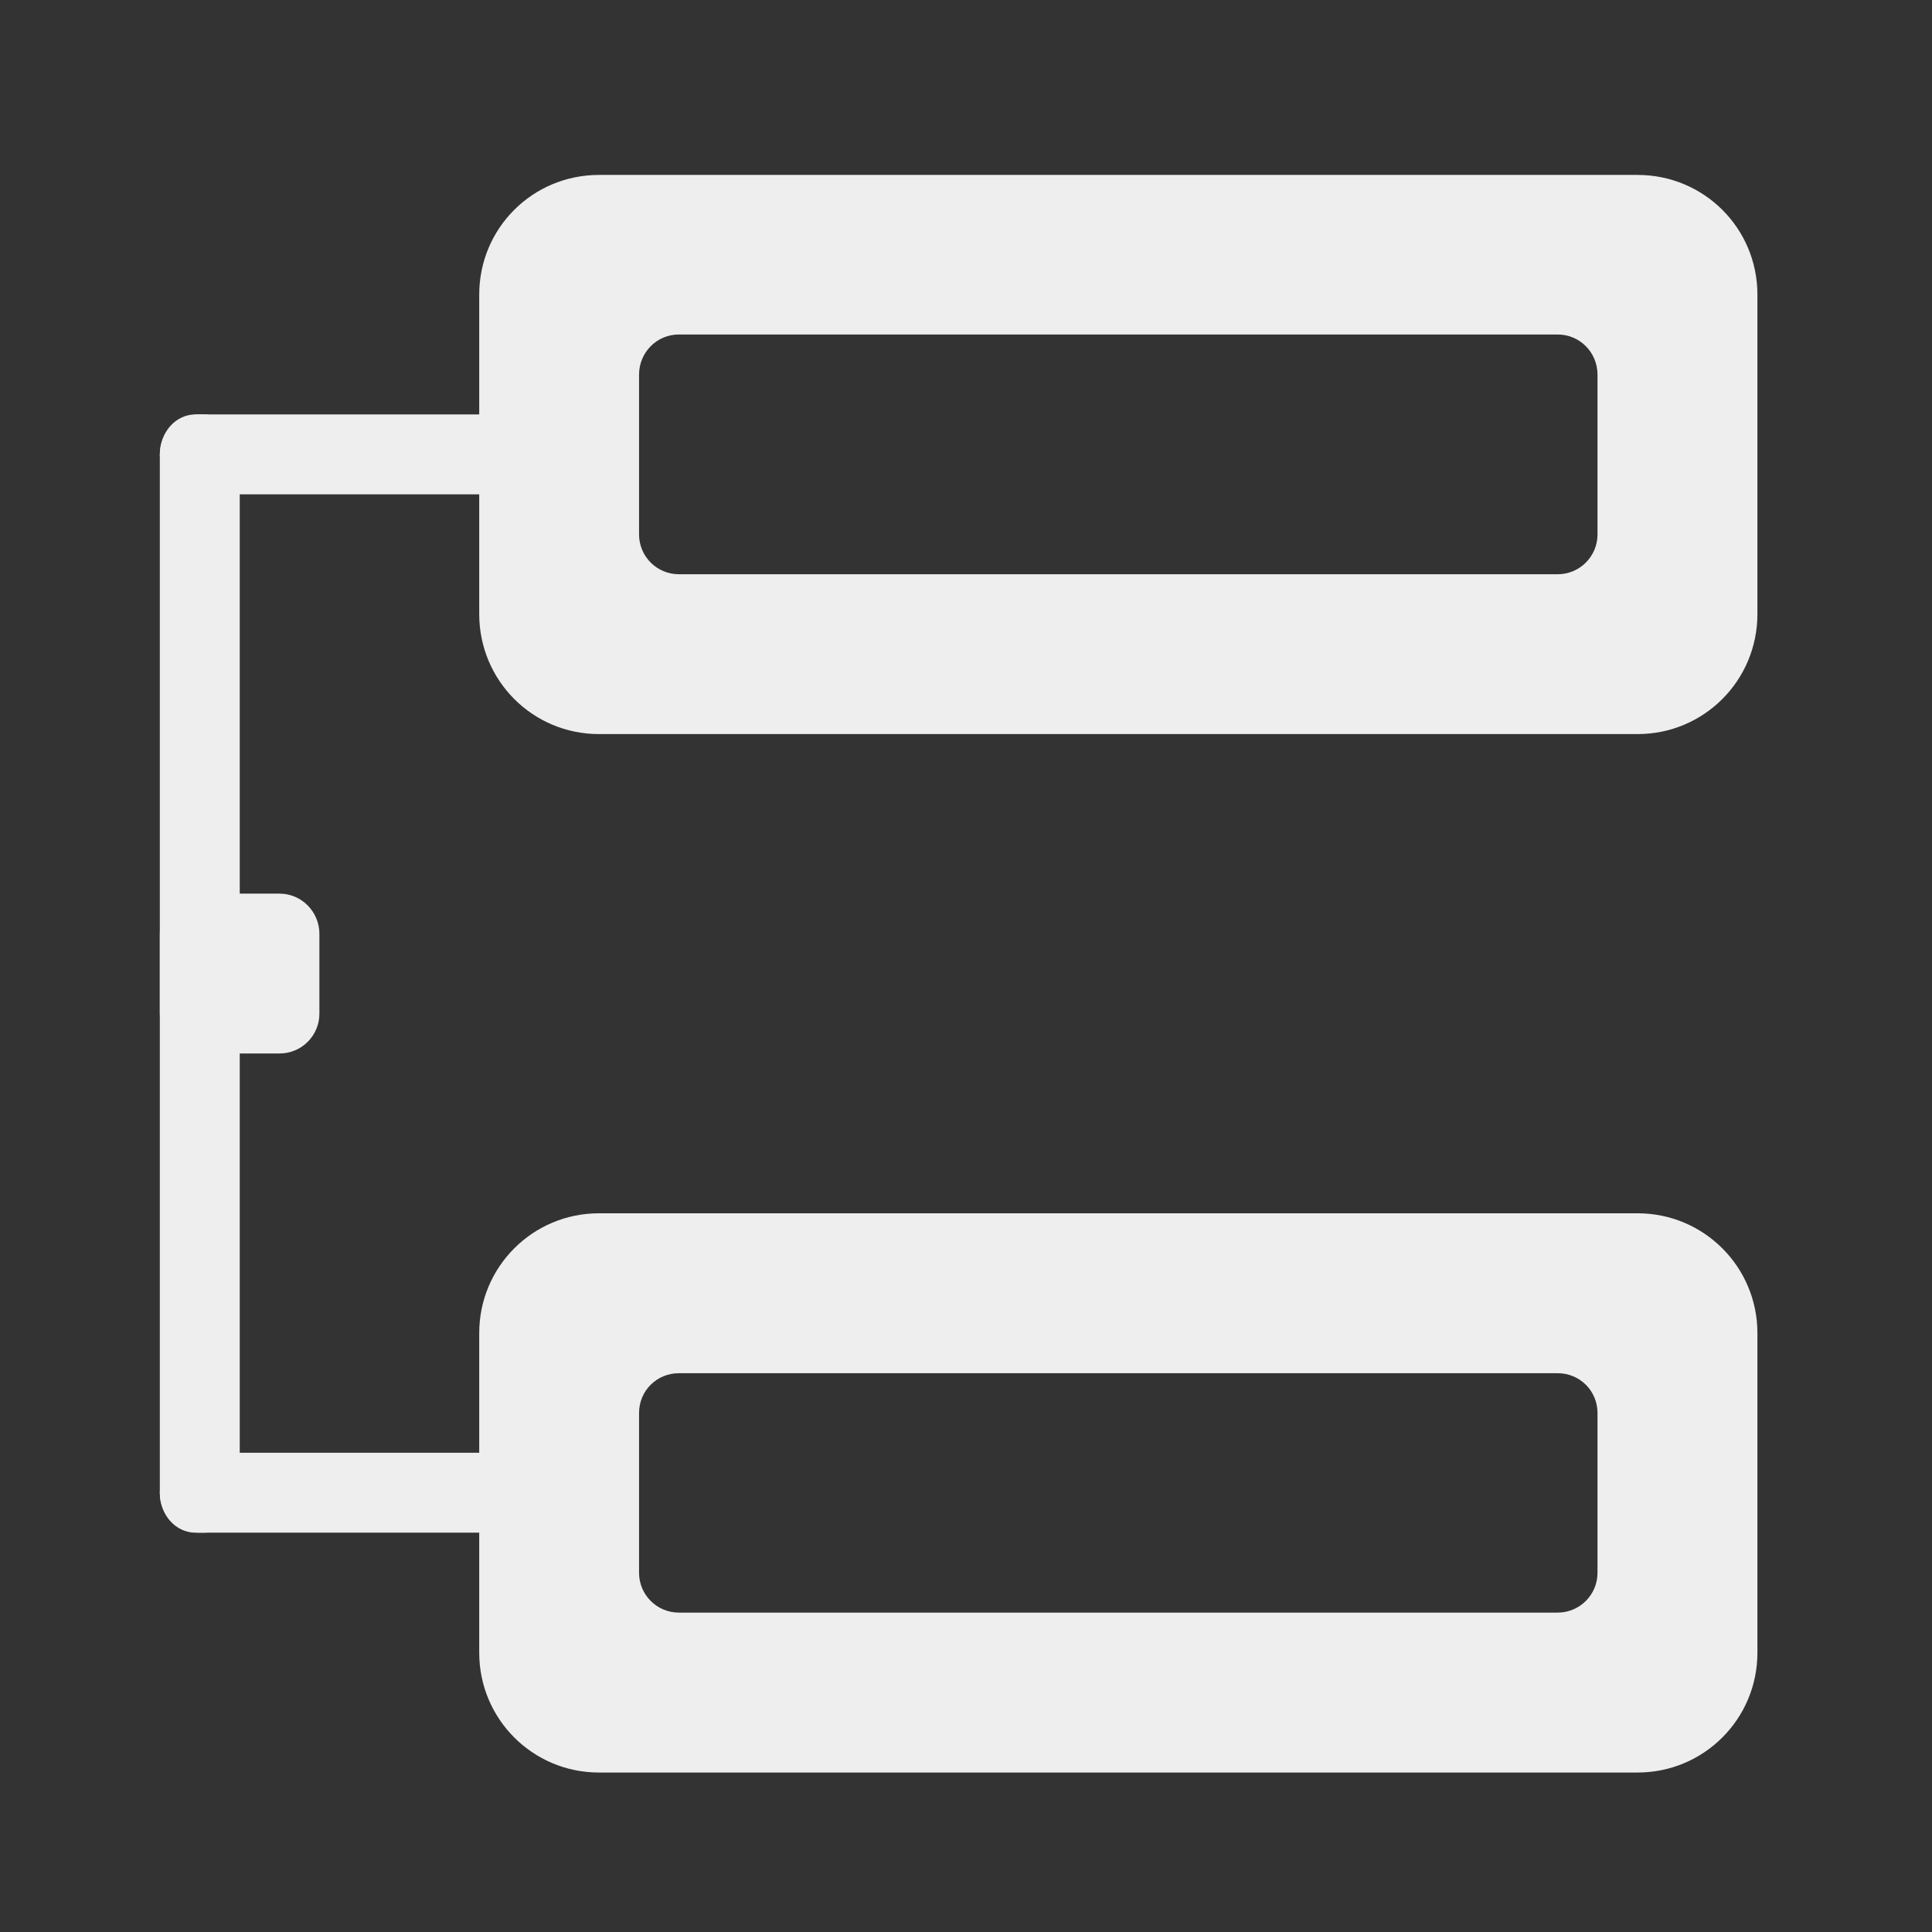 
<svg xmlns="http://www.w3.org/2000/svg" xmlns:xlink="http://www.w3.org/1999/xlink" width="22px" height="22px" viewBox="0 0 22 22" version="1.1">
<rect x="0" y="0" width="22" height="22" fill="#333333" stroke="none"/>
<g id="surface1">
     <defs>
  <style id="current-color-scheme" type="text/css">
   .ColorScheme-Text { color:#eeeeee; } .ColorScheme-Highlight { color:#424242; }
  </style>
 </defs>
<path style="fill:currentColor" class="ColorScheme-Text" d="M 2.273 4.719 L 5.914 4.719 C 6.164 4.719 6.367 4.922 6.367 5.176 C 6.367 5.426 6.164 5.629 5.914 5.629 L 2.273 5.629 C 2.023 5.629 1.82 5.426 1.82 5.176 C 1.82 4.922 2.023 4.719 2.273 4.719 Z M 2.273 4.719 "/>
     <defs>
  <style id="current-color-scheme" type="text/css">
   .ColorScheme-Text { color:#eeeeee; } .ColorScheme-Highlight { color:#424242; }
  </style>
 </defs>
<path style="fill:currentColor" class="ColorScheme-Text" d="M 2.227 4.719 L 2.32 4.719 C 2.547 4.719 2.73 4.922 2.73 5.176 L 2.73 17 C 2.73 17.25 2.547 17.453 2.32 17.453 L 2.227 17.453 C 2 17.453 1.82 17.25 1.82 17 L 1.82 5.176 C 1.82 4.922 2 4.719 2.227 4.719 Z M 2.227 4.719 "/>
     <defs>
  <style id="current-color-scheme" type="text/css">
   .ColorScheme-Text { color:#eeeeee; } .ColorScheme-Highlight { color:#424242; }
  </style>
 </defs>
<path style="fill:currentColor" class="ColorScheme-Text" d="M 2.273 16.543 L 5.914 16.543 C 6.164 16.543 6.367 16.75 6.367 17 C 6.367 17.25 6.164 17.453 5.914 17.453 L 2.273 17.453 C 2.023 17.453 1.82 17.25 1.82 17 C 1.82 16.75 2.023 16.543 2.273 16.543 Z M 2.273 16.543 "/>
     <defs>
  <style id="current-color-scheme" type="text/css">
   .ColorScheme-Text { color:#eeeeee; } .ColorScheme-Highlight { color:#424242; }
  </style>
 </defs>
<path style="fill:currentColor" class="ColorScheme-Text" d="M 6.82 1.992 C 6.066 1.992 5.457 2.598 5.457 3.355 L 5.457 6.992 C 5.457 7.75 6.066 8.359 6.82 8.359 L 18.648 8.359 C 19.402 8.359 20.012 7.75 20.012 6.992 L 20.012 3.355 C 20.012 2.598 19.402 1.992 18.648 1.992 Z M 7.73 3.809 L 17.738 3.809 C 17.988 3.809 18.191 4.012 18.191 4.266 L 18.191 6.086 C 18.191 6.336 17.988 6.539 17.738 6.539 L 7.73 6.539 C 7.48 6.539 7.277 6.336 7.277 6.086 L 7.277 4.266 C 7.277 4.012 7.48 3.809 7.73 3.809 Z M 7.73 3.809 "/>
     <defs>
  <style id="current-color-scheme" type="text/css">
   .ColorScheme-Text { color:#eeeeee; } .ColorScheme-Highlight { color:#424242; }
  </style>
 </defs>
<path style="fill:currentColor" class="ColorScheme-Text" d="M 6.82 13.816 C 6.066 13.816 5.457 14.426 5.457 15.18 L 5.457 18.82 C 5.457 19.574 6.066 20.184 6.82 20.184 L 18.648 20.184 C 19.402 20.184 20.012 19.574 20.012 18.82 L 20.012 15.18 C 20.012 14.426 19.402 13.816 18.648 13.816 Z M 7.73 15.637 L 17.738 15.637 C 17.988 15.637 18.191 15.836 18.191 16.09 L 18.191 17.91 C 18.191 18.16 17.988 18.363 17.738 18.363 L 7.73 18.363 C 7.48 18.363 7.277 18.16 7.277 17.91 L 7.277 16.09 C 7.277 15.836 7.48 15.637 7.73 15.637 Z M 7.73 15.637 "/>
     <defs>
  <style id="current-color-scheme" type="text/css">
   .ColorScheme-Text { color:#eeeeee; } .ColorScheme-Highlight { color:#424242; }
  </style>
 </defs>
<path style="fill:currentColor" class="ColorScheme-Text" d="M 2.273 10.176 L 3.184 10.176 C 3.434 10.176 3.637 10.383 3.637 10.633 L 3.637 11.543 C 3.637 11.793 3.434 11.996 3.184 11.996 L 2.273 11.996 C 2.023 11.996 1.82 11.793 1.82 11.543 L 1.82 10.633 C 1.82 10.383 2.023 10.176 2.273 10.176 Z M 2.273 10.176 "/>
</g>
</svg>
